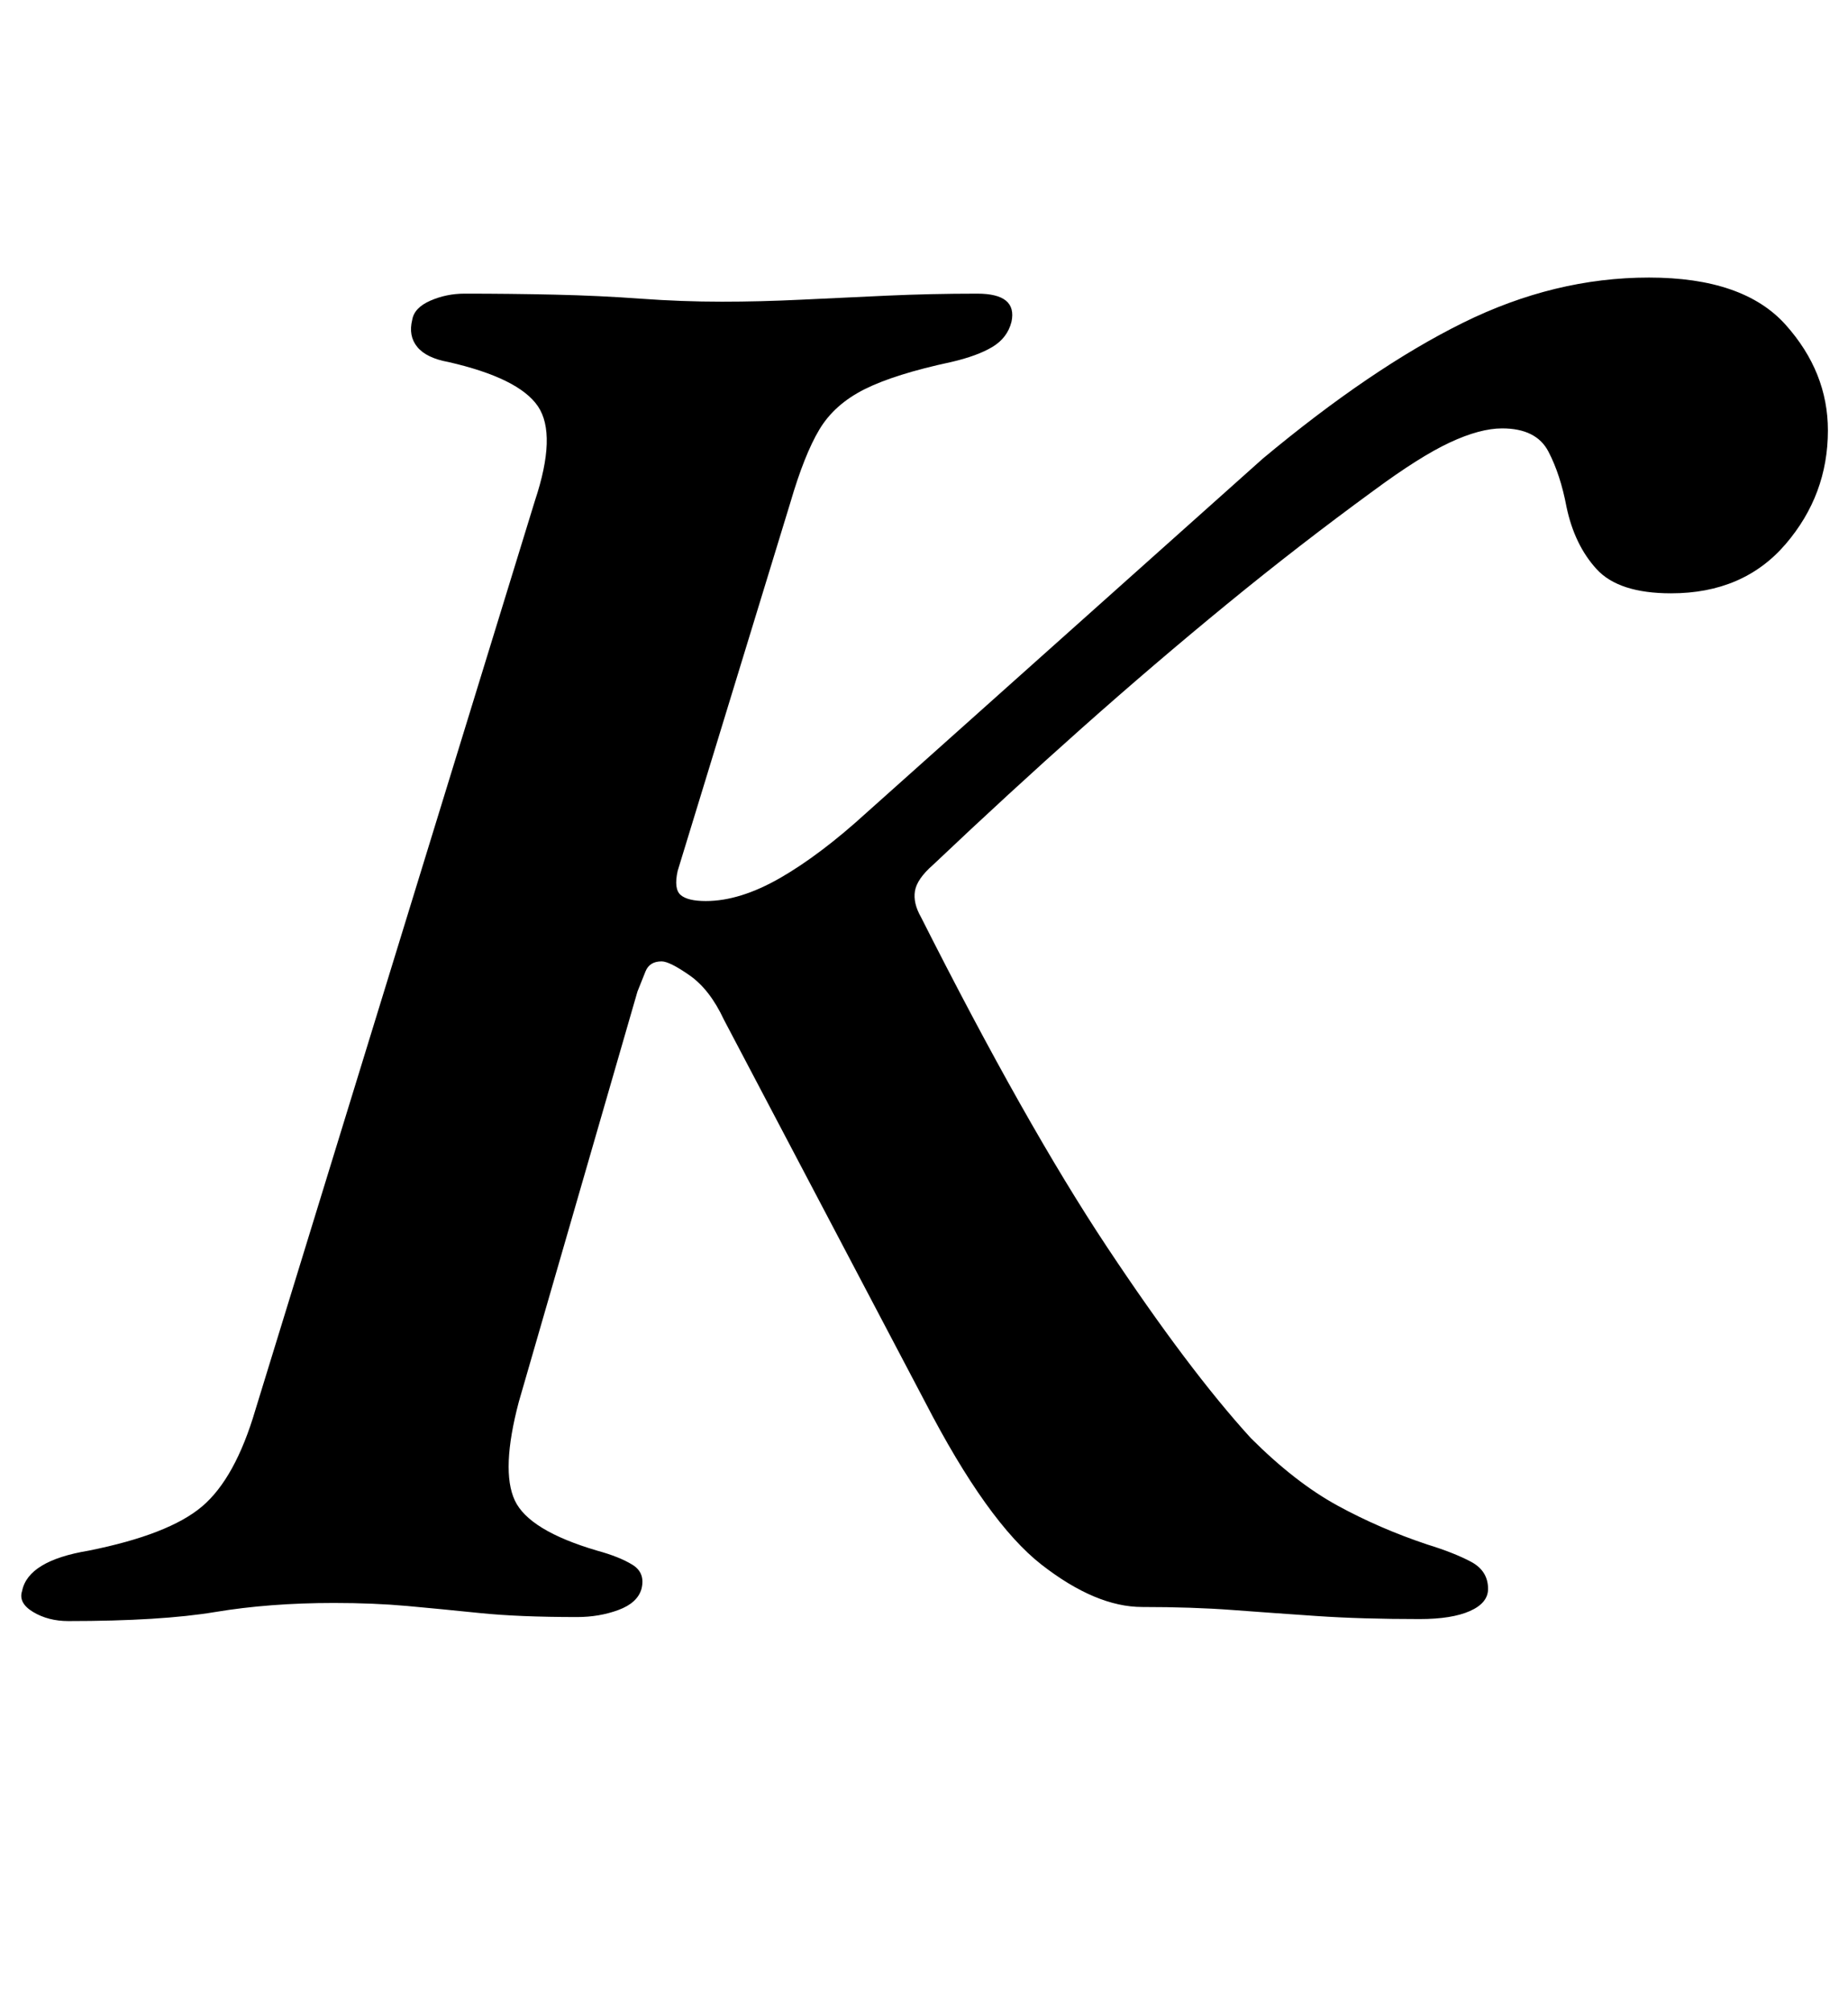 <?xml version="1.0" standalone="no"?>
<!DOCTYPE svg PUBLIC "-//W3C//DTD SVG 1.1//EN" "http://www.w3.org/Graphics/SVG/1.1/DTD/svg11.dtd" >
<svg xmlns="http://www.w3.org/2000/svg" xmlns:xlink="http://www.w3.org/1999/xlink" version="1.1" viewBox="-44 0 919 1000">
  <g transform="matrix(1 0 0 -1 0 800)">
   <path fill="currentColor"
d="M-10 -6q-10 0 -17.5 4.5t-5.5 10.5q3 15 33 20q40 8 56.5 22t26.5 48l139 452q11 33 1.5 47t-44.5 22q-11 2 -15.5 7.5t-2.5 13.5q1 6 9 9.5t17 3.5q23 0 45 -0.5t42.5 -2t40.5 -1.5q19 0 39.5 1t42.5 2t45 1q20 0 17 -14q-2 -8 -9.5 -12.5t-20.5 -7.5q-28 -6 -43 -13.5
t-22.5 -20t-14.5 -36.5l-56 -183q-2 -9 1.5 -12t12.5 -3q17 0 37 11.5t43 32.5l197 176q54 45 99.5 67.5t92.5 22.5t68 -23.5t21 -52.5q0 -32 -21 -56.5t-57 -24.5q-26 0 -37 12t-15 31q-3 16 -9 27.5t-23 11.5q-11 0 -26 -7t-38 -24q-37 -27 -73 -56.5t-72 -61.5t-74 -68
q-8 -7 -9 -13t3 -13q52 -103 92.5 -164t71.5 -95q22 -22 43 -33.5t45 -19.5q13 -4 21.5 -8.5t8.5 -13.5q0 -7 -9 -11t-25 -4q-29 0 -51 1.5t-42 3t-45 1.5q-23 0 -50 21t-58 81l-100 190q-7 15 -17 22t-14 7q-6 0 -8 -5l-4 -10l-59 -204q-9 -34 -2 -49t41 -25q11 -3 17.5 -7
t4.5 -12q-2 -7 -11.5 -10.5t-20.5 -3.5q-29 0 -48.5 2t-36 3.5t-36.5 1.5q-32 0 -59 -4.5t-73 -4.5z" />
  </g>

</svg>
